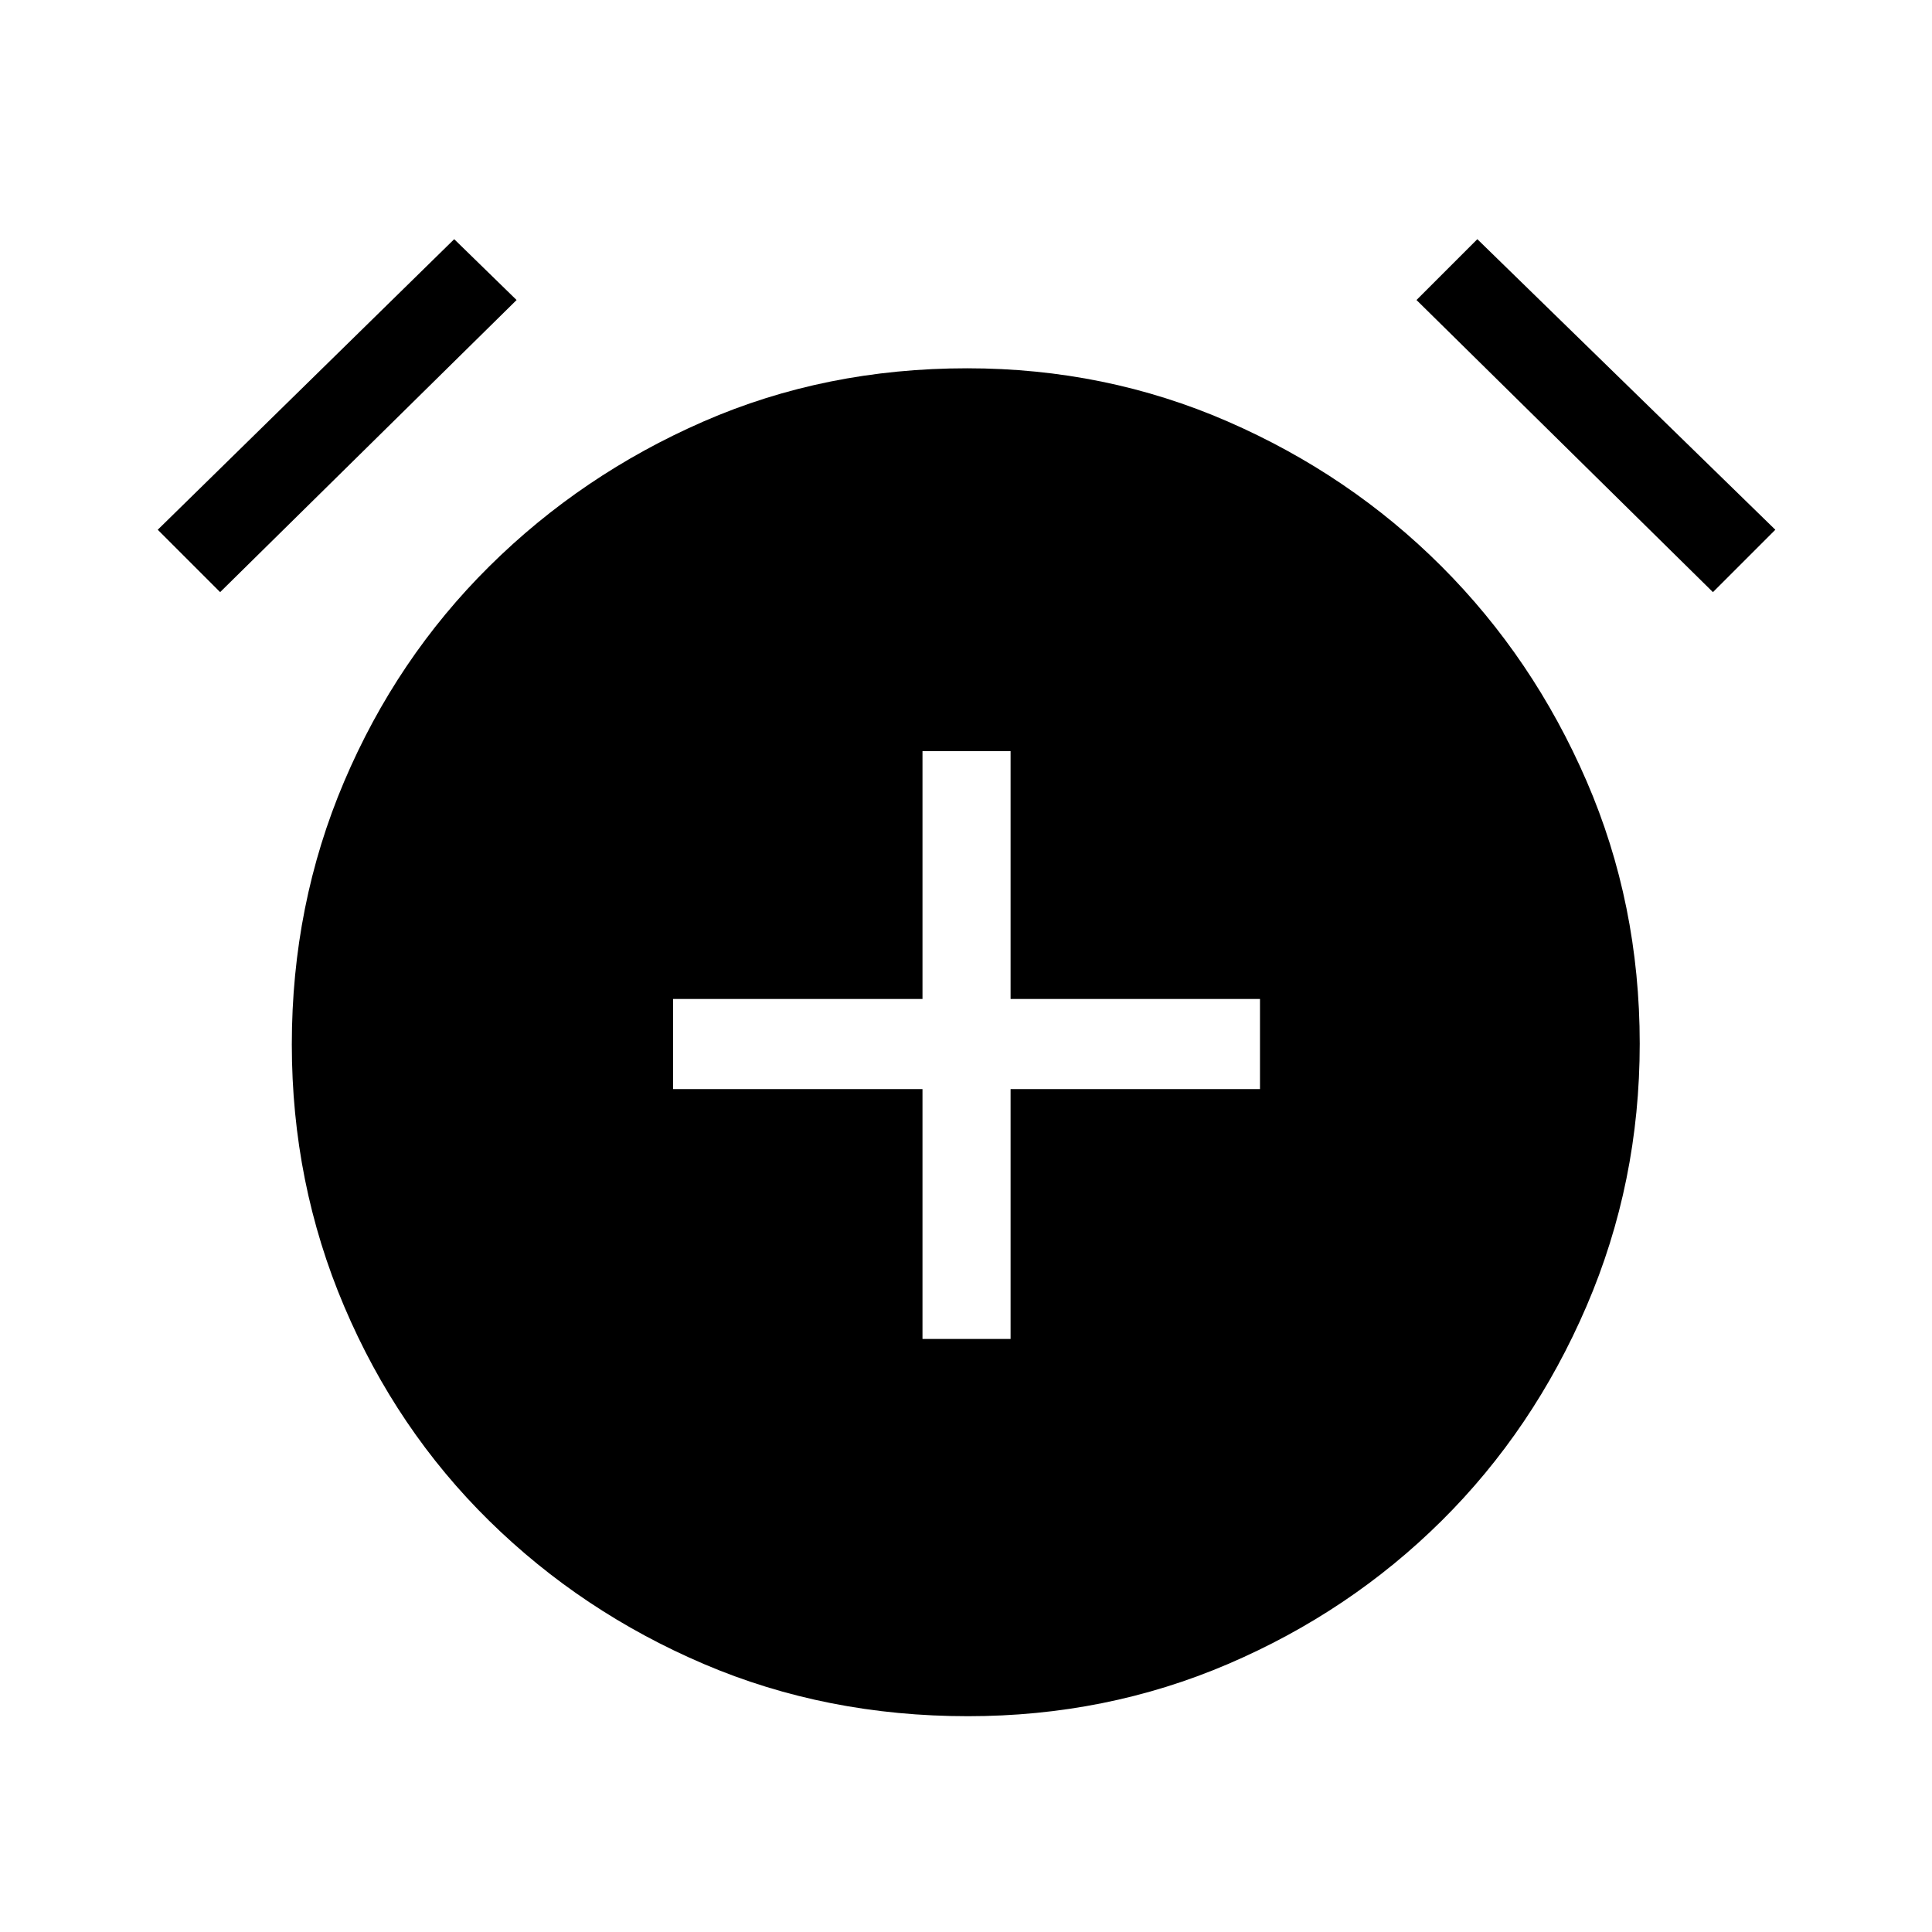 <svg xmlns="http://www.w3.org/2000/svg" height="48" viewBox="0 -960 960 960" width="48"><path d="M458.38-294.69h43.77v-124.16h123.93v-44.77H502.15v-123.15h-43.77v123.15H334.46v44.77h123.92v124.16Zm22.57 187.46q-70.49 0-131.18-25.92-60.69-25.93-106.69-71.16t-72.04-106.51Q145-372.1 145-441.05q0-69.49 26.04-130.68 26.04-61.19 72.04-106.81 46-45.61 106.51-72.04Q410.1-777 480.59-777q68.72 0 129.41 26.42 60.69 26.43 106.31 72.04 45.61 45.62 72.04 106.63 26.42 61.01 26.42 130.5 0 68.95-26.42 130.41-26.43 61.46-72.04 106.69-45.62 45.23-106.13 71.16-60.51 25.92-129.23 25.92ZM225.69-841.15l31 30.23-147.31 145.15-31-31 147.31-144.38Zm508.39 0 148.07 144.38-31 31-147.3-145.15 30.23-30.23Z"/></svg>
